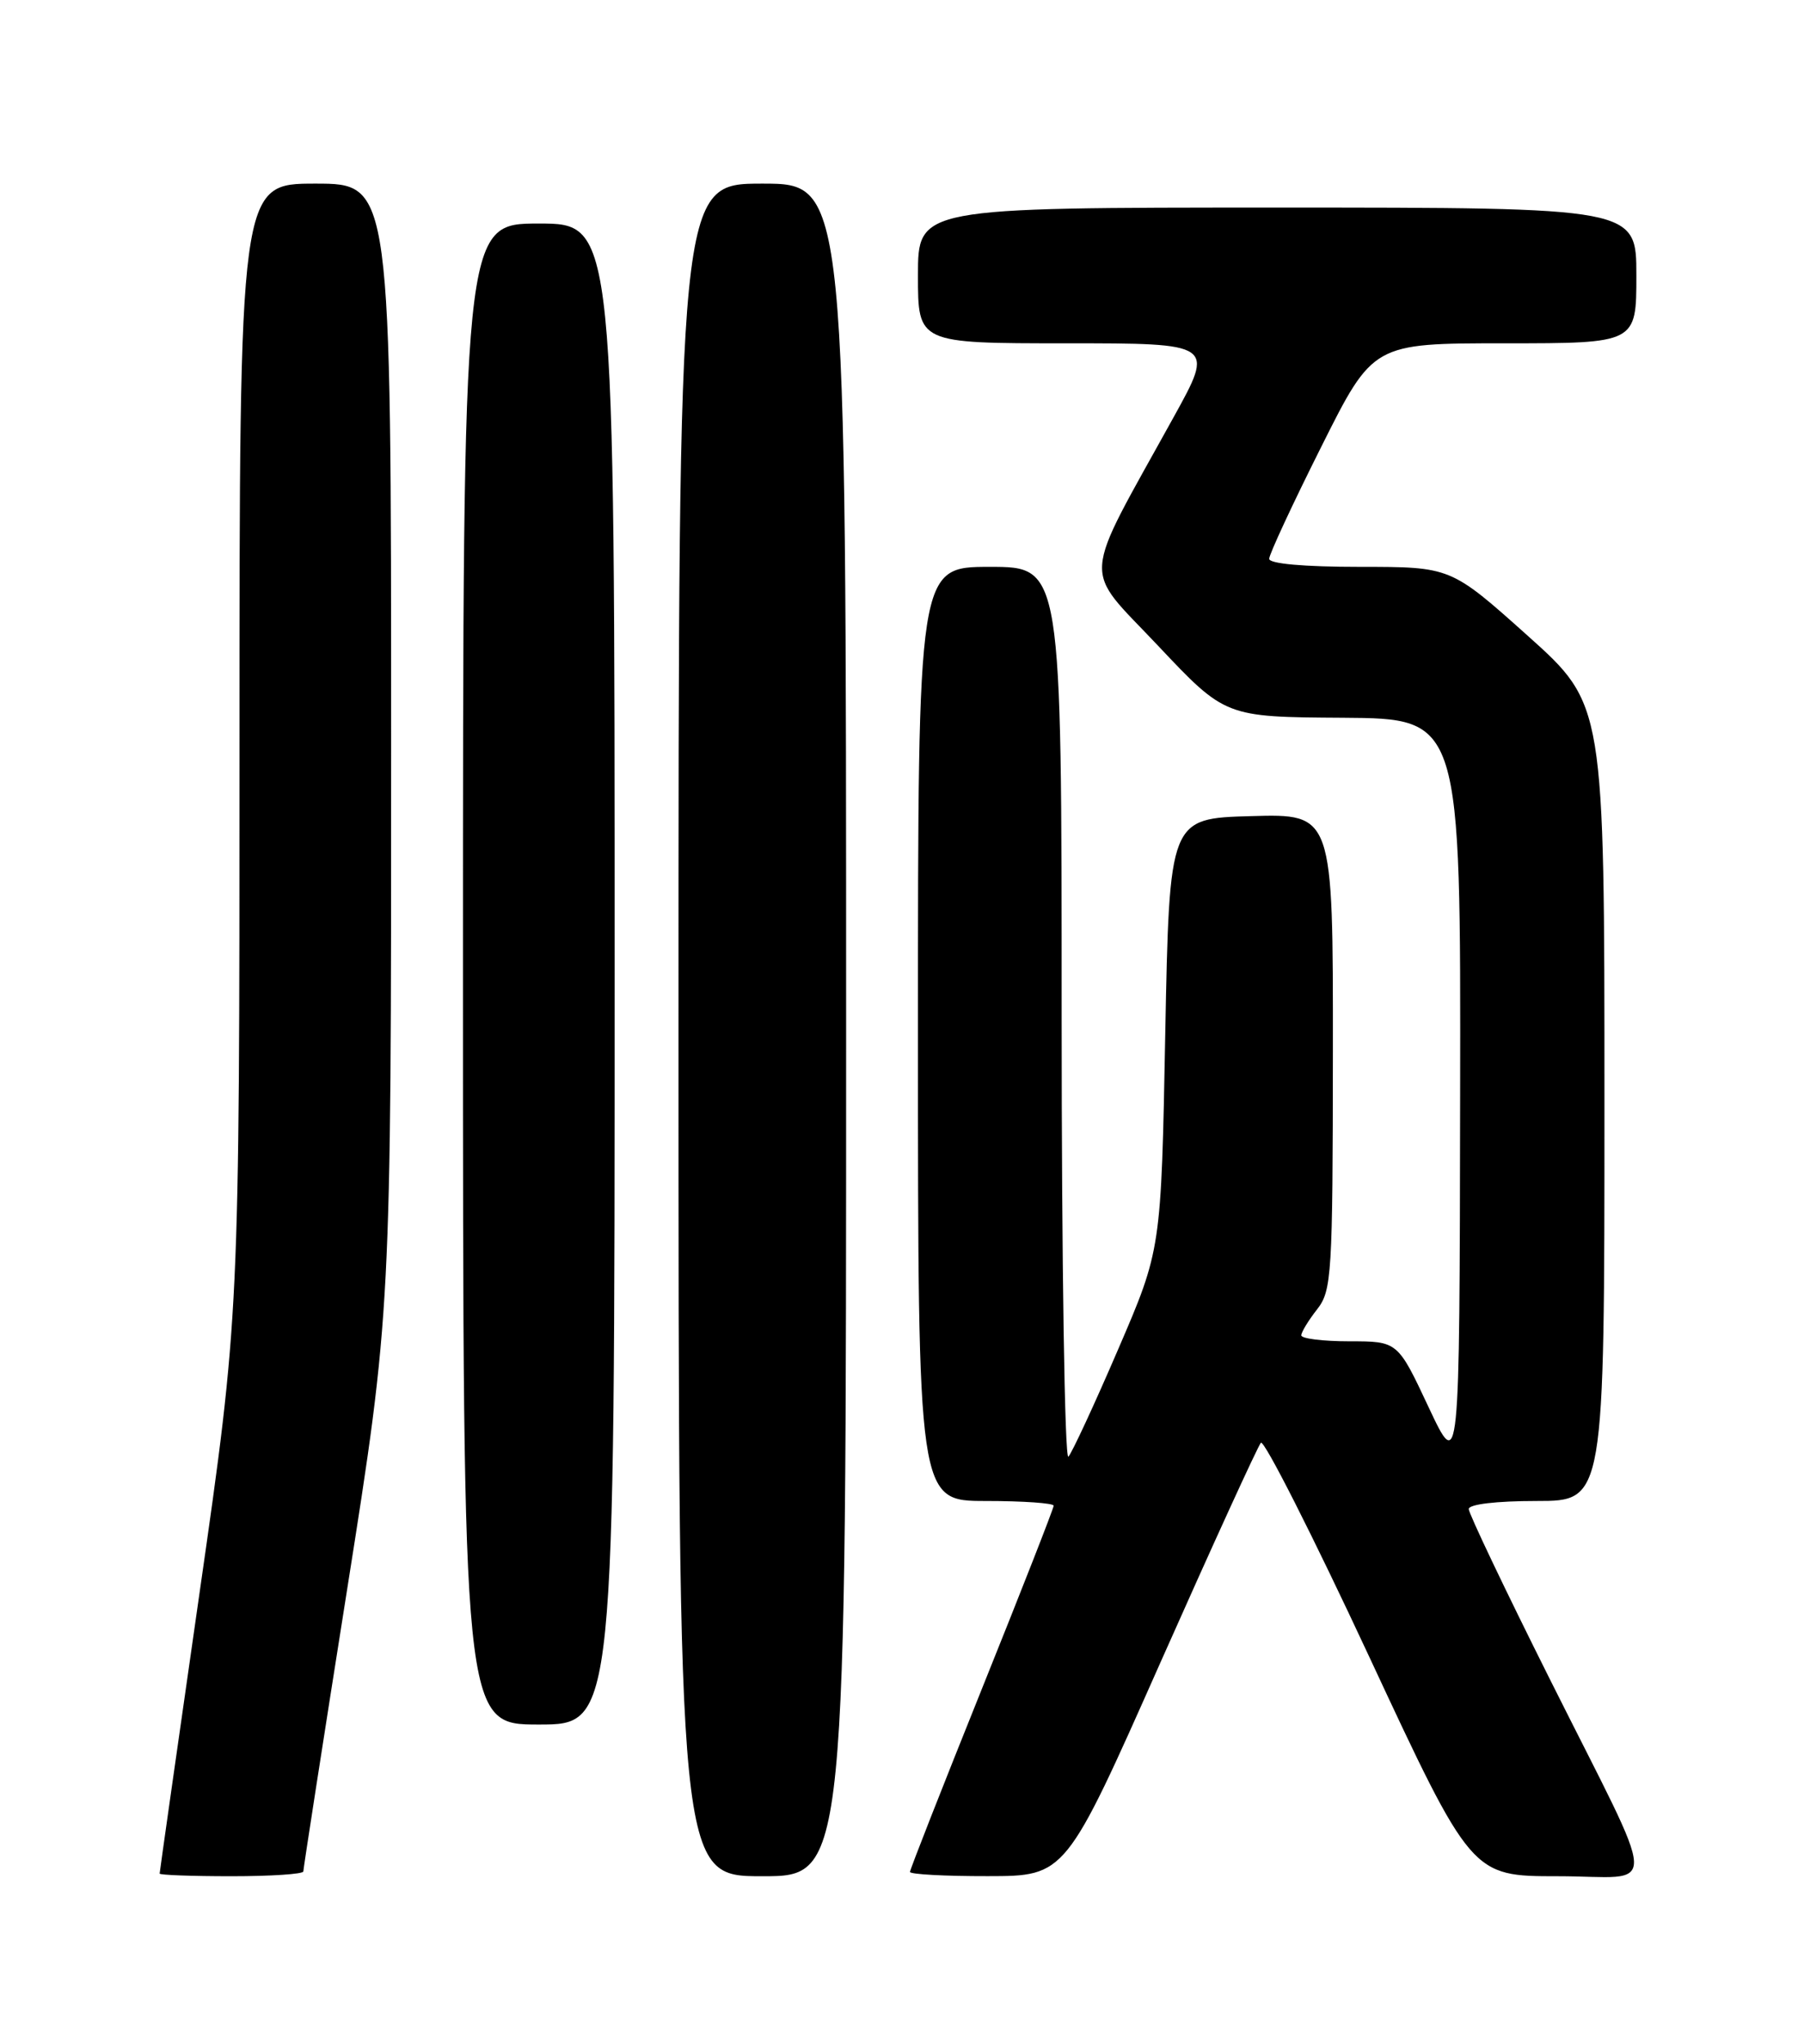 <?xml version="1.0" encoding="UTF-8" standalone="no"?>
<!DOCTYPE svg PUBLIC "-//W3C//DTD SVG 1.1//EN" "http://www.w3.org/Graphics/SVG/1.1/DTD/svg11.dtd" >
<svg xmlns="http://www.w3.org/2000/svg" xmlns:xlink="http://www.w3.org/1999/xlink" version="1.1" viewBox="0 0 226 256">
 <g >
 <path fill="currentColor"
d=" M 38.00 234.40 C 38.00 234.06 40.47 218.14 43.50 199.00 C 49.00 164.21 49.00 164.21 49.00 93.60 C 49.00 23.00 49.00 23.00 39.50 23.00 C 30.00 23.00 30.00 23.00 30.00 93.83 C 30.00 164.66 30.00 164.66 25.00 199.50 C 22.25 218.66 20.00 234.49 20.00 234.67 C 20.00 234.85 24.05 235.00 29.00 235.00 C 33.95 235.00 38.00 234.73 38.00 234.40 Z  M 106.00 129.00 C 106.00 23.00 106.00 23.00 95.50 23.00 C 85.00 23.00 85.00 23.00 85.00 129.00 C 85.00 235.00 85.00 235.00 95.50 235.00 C 106.00 235.00 106.00 235.00 106.00 129.00 Z  M 145.37 208.24 C 151.91 193.53 157.57 181.15 157.96 180.71 C 158.35 180.28 164.45 192.32 171.51 207.46 C 184.35 235.00 184.35 235.00 195.15 235.00 C 207.99 235.00 208.13 238.24 194.09 210.18 C 188.54 199.09 184.00 189.56 184.00 189.01 C 184.00 188.41 187.45 188.00 192.50 188.00 C 201.00 188.00 201.00 188.00 201.00 138.12 C 201.00 88.24 201.00 88.24 191.38 79.62 C 181.75 71.00 181.75 71.00 170.38 71.00 C 163.35 71.00 159.00 70.61 159.00 69.99 C 159.00 69.43 161.93 63.13 165.51 55.99 C 172.01 43.00 172.01 43.00 188.51 43.00 C 205.00 43.00 205.00 43.00 205.00 34.50 C 205.00 26.00 205.00 26.00 160.00 26.00 C 115.00 26.00 115.00 26.00 115.00 34.50 C 115.00 43.00 115.00 43.00 133.57 43.00 C 152.15 43.00 152.15 43.00 147.03 52.25 C 135.33 73.43 135.51 70.73 145.06 80.86 C 153.50 89.81 153.50 89.81 168.25 89.90 C 183.00 90.00 183.00 90.00 182.92 137.25 C 182.85 184.50 182.85 184.50 178.97 176.25 C 175.10 168.00 175.10 168.00 169.05 168.00 C 165.72 168.00 163.01 167.66 163.02 167.25 C 163.03 166.84 163.92 165.38 165.00 164.00 C 166.84 161.65 166.96 159.74 166.98 131.72 C 167.00 101.93 167.00 101.93 156.75 102.22 C 146.50 102.50 146.50 102.50 145.98 129.50 C 145.47 156.50 145.47 156.50 140.08 169.00 C 137.12 175.88 134.31 181.93 133.85 182.45 C 133.38 182.97 133.00 158.11 133.00 127.20 C 133.00 71.00 133.00 71.00 124.00 71.00 C 115.00 71.00 115.00 71.00 115.00 129.50 C 115.00 188.00 115.00 188.00 123.50 188.00 C 128.18 188.00 132.00 188.27 132.00 188.59 C 132.00 188.92 127.95 199.25 123.00 211.55 C 118.05 223.86 114.00 234.17 114.00 234.46 C 114.00 234.76 118.39 235.00 123.75 234.99 C 133.50 234.98 133.50 234.98 145.37 208.24 Z  M 77.00 122.00 C 77.00 28.00 77.00 28.00 67.50 28.00 C 58.00 28.00 58.00 28.00 58.00 122.00 C 58.00 216.00 58.00 216.00 67.50 216.00 C 77.00 216.00 77.00 216.00 77.00 122.00 Z "/>
</g>
</svg>